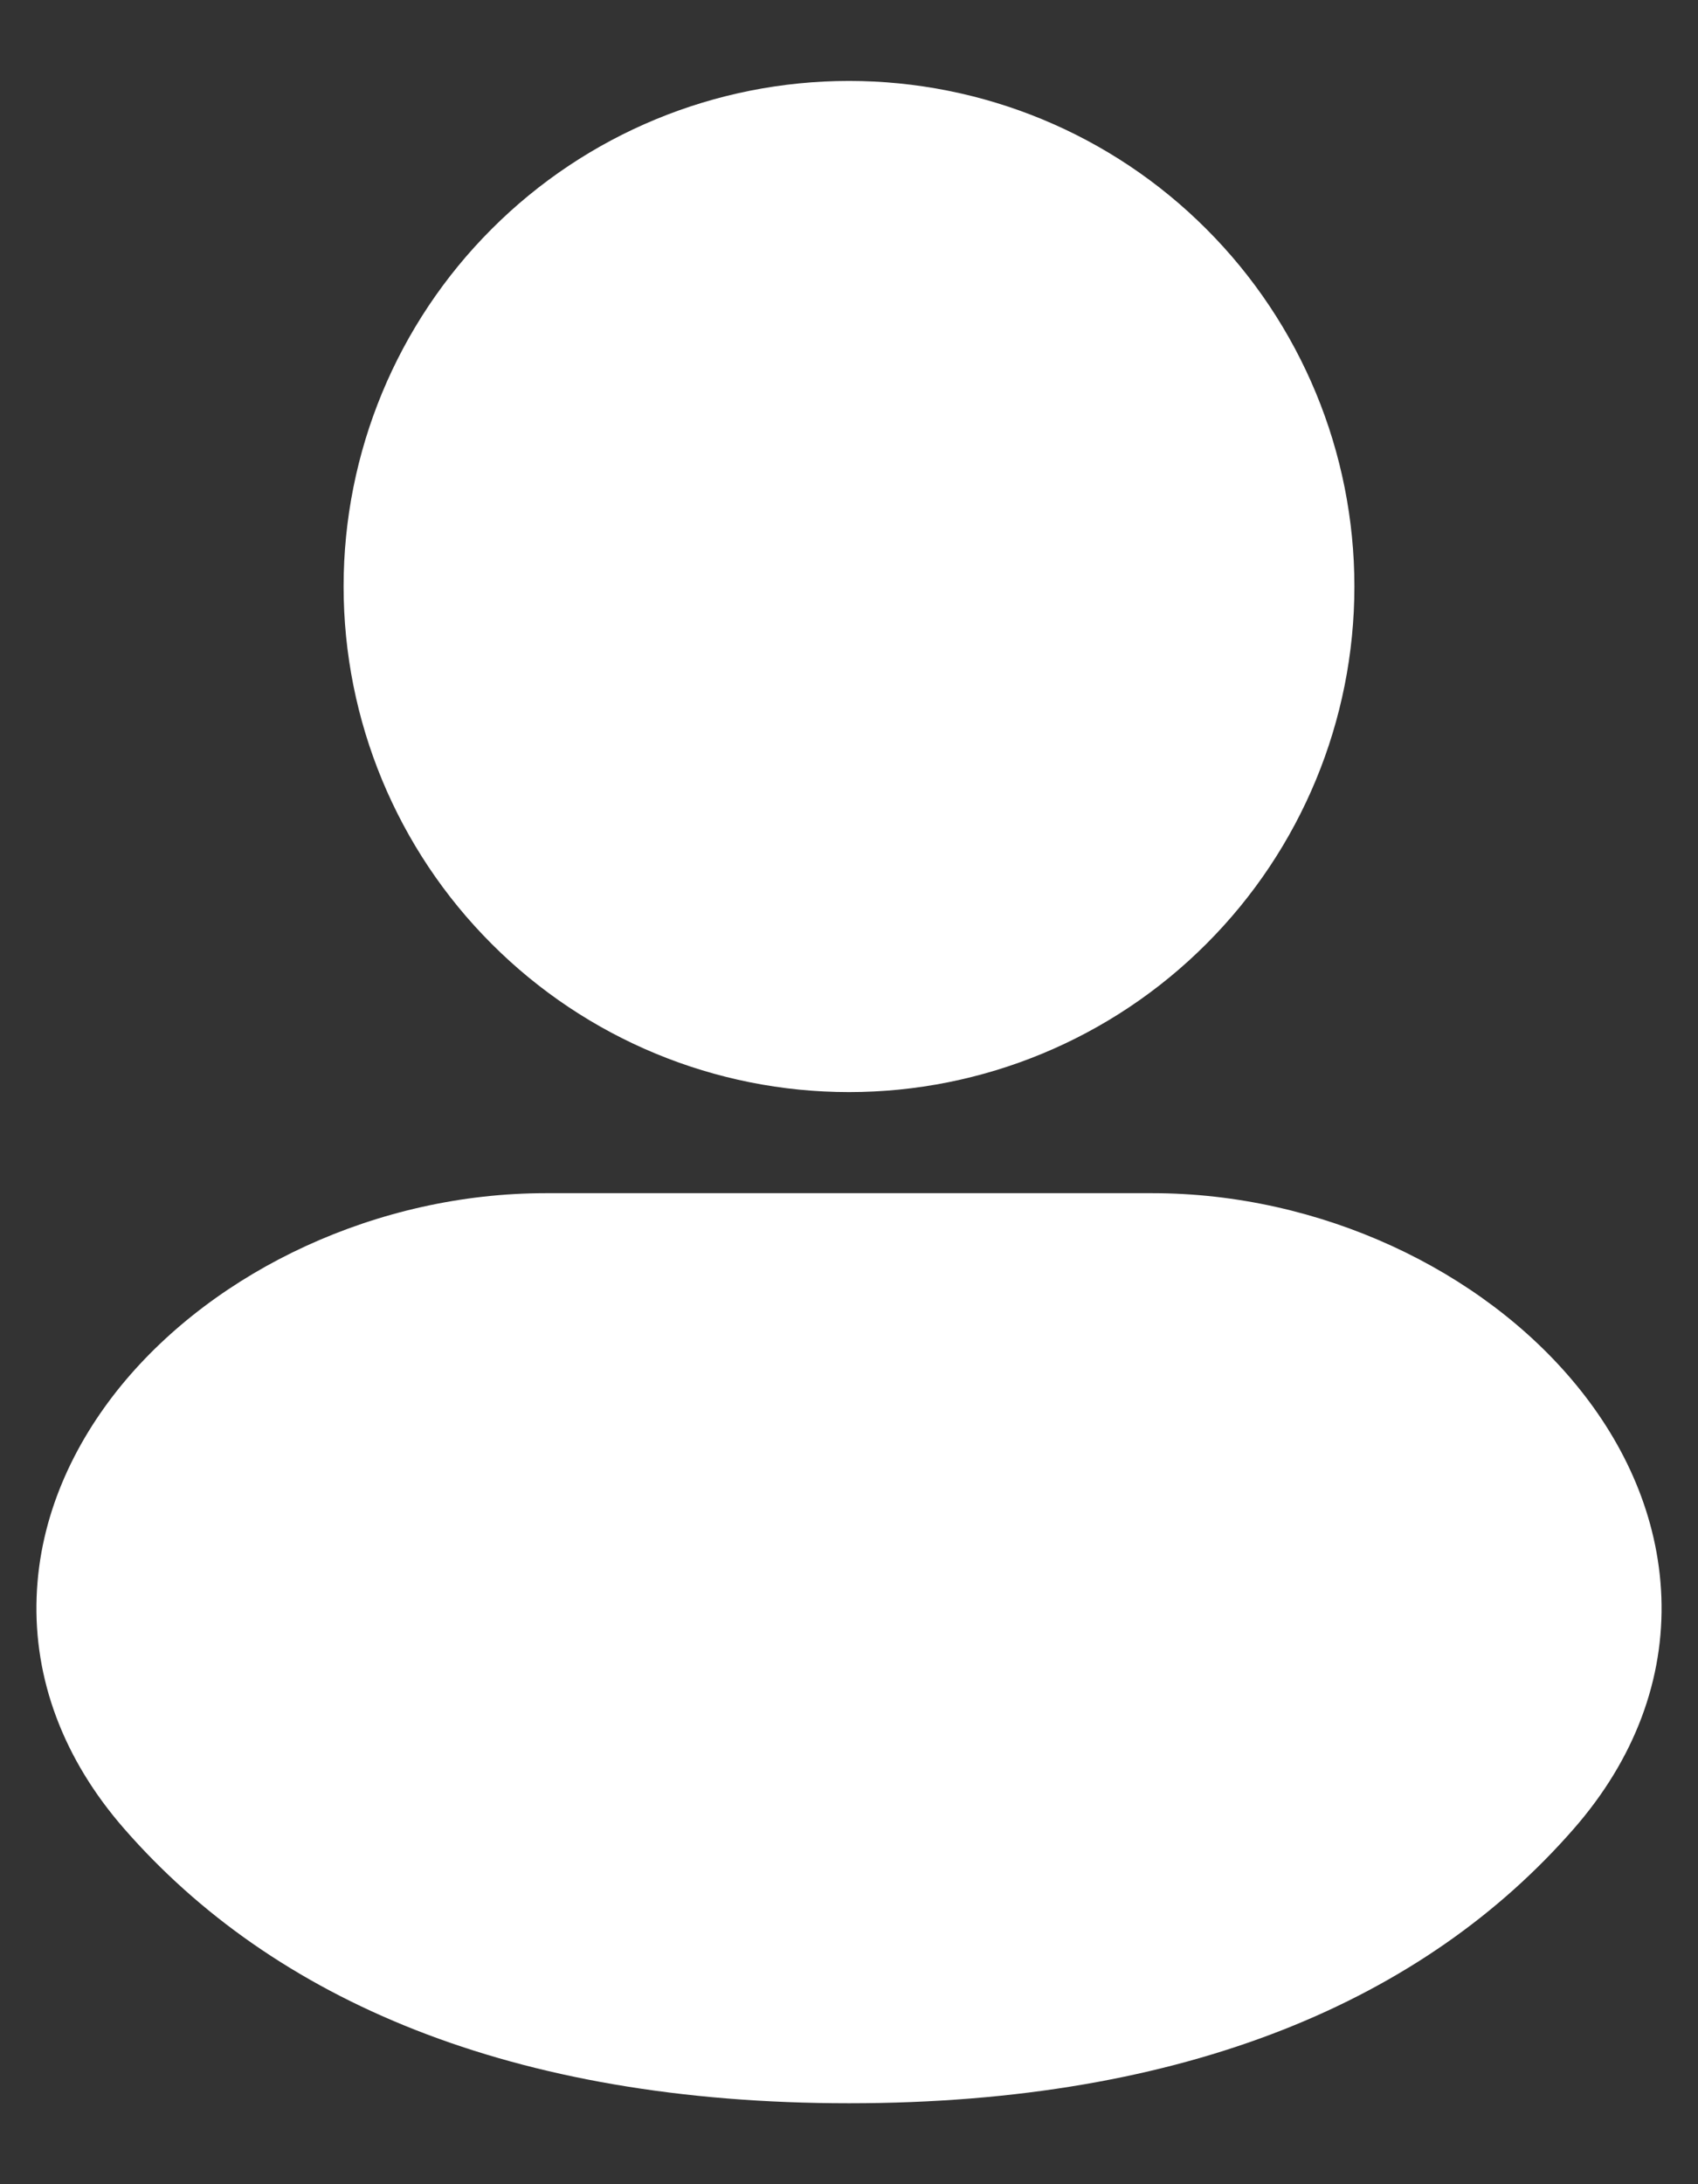 <svg width="14" height="18" viewBox="0 0 14 18" fill="none" xmlns="http://www.w3.org/2000/svg">
<rect x="0" y="0" width="14" height="18" fill="#333333" stroke="none"/>
<path fill-rule="evenodd" clip-rule="evenodd" d="M7 0.667C5.895 0.667 4.835 1.105 4.054 1.887C3.272 2.668 2.833 3.728 2.833 4.833C2.833 5.938 3.272 6.998 4.054 7.779C4.835 8.561 5.895 9 7 9C8.105 9 9.165 8.561 9.946 7.779C10.728 6.998 11.167 5.938 11.167 4.833C11.167 3.728 10.728 2.668 9.946 1.887C9.165 1.105 8.105 0.667 7 0.667ZM4.5 9.833C3.114 9.833 1.782 10.465 1.001 11.416C0.605 11.9 0.326 12.497 0.302 13.16C0.277 13.836 0.521 14.496 1.025 15.072C2.252 16.477 4.211 17.333 7 17.333C9.789 17.333 11.748 16.477 12.975 15.072C13.479 14.496 13.723 13.836 13.698 13.16C13.673 12.497 13.396 11.9 12.998 11.416C12.219 10.466 10.887 9.833 9.5 9.833H4.5Z" fill="white"/>
</svg>
